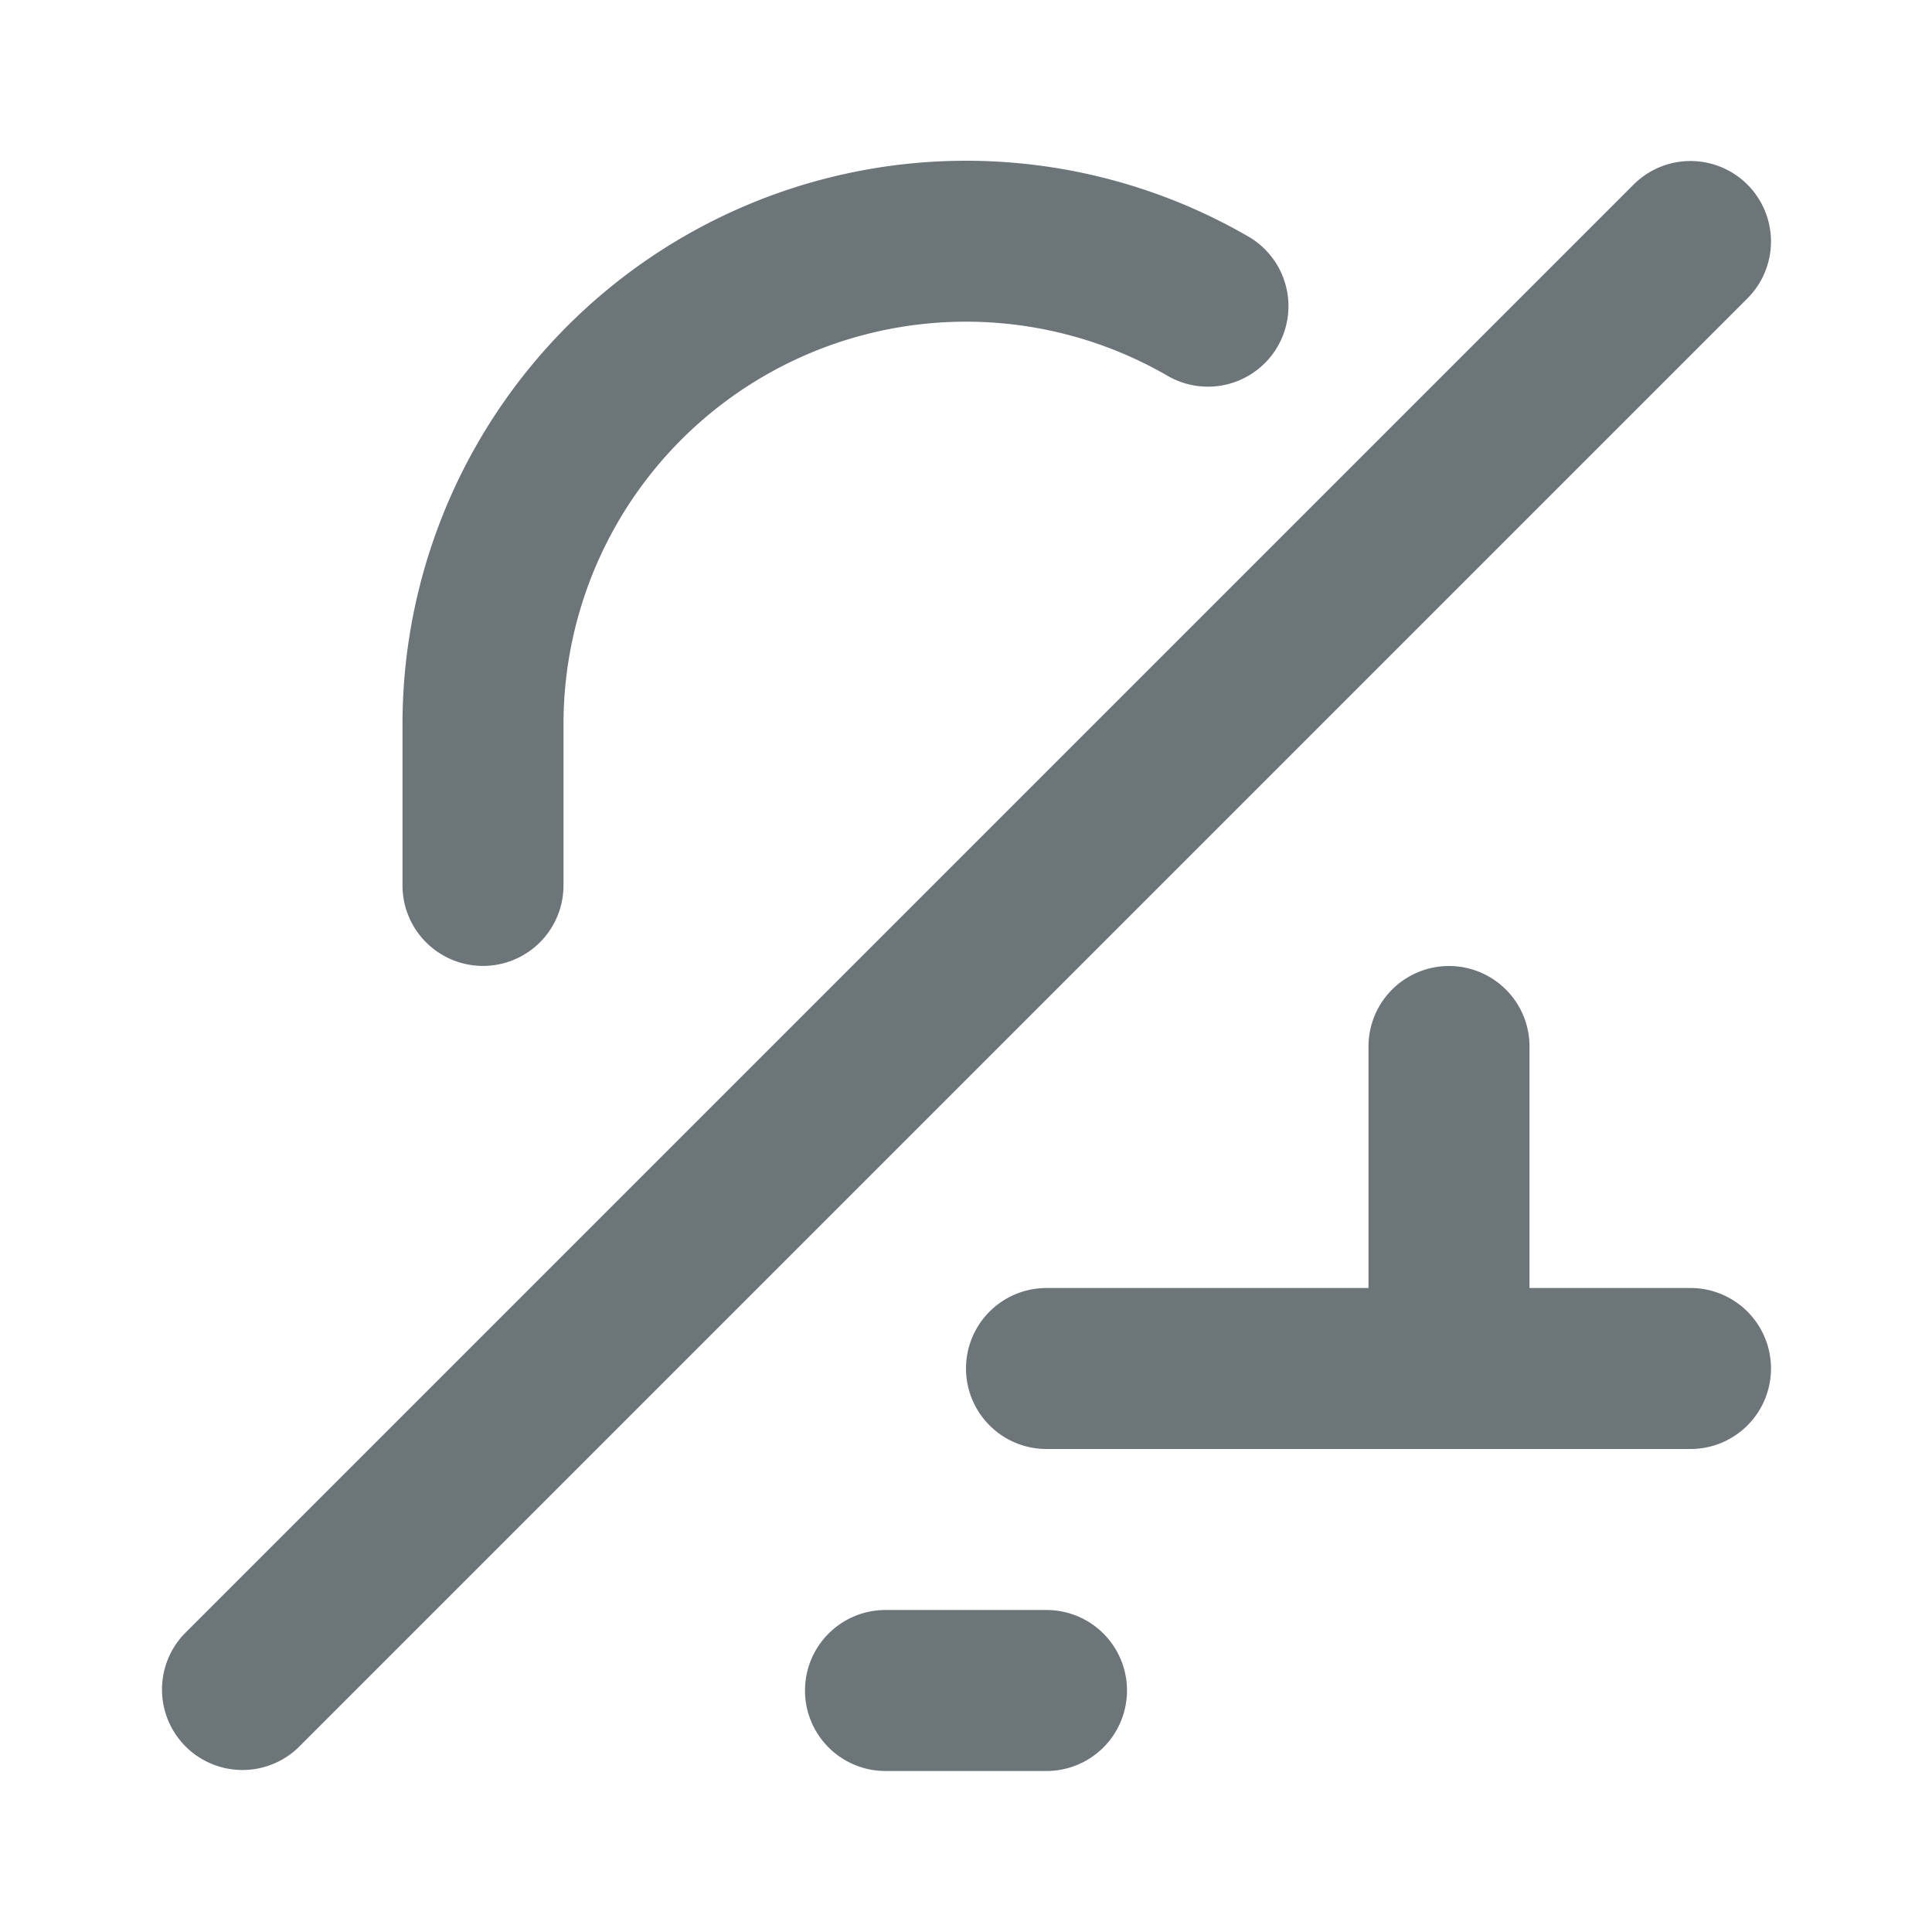 <svg xmlns="http://www.w3.org/2000/svg" width="24" height="24" fill="none" viewBox="0 0 24 24">
  <path fill="#6C7679" d="M14.5 4.666A5 5 0 007 8.999v2a1 1 0 11-2 0V9a7.001 7.001 0 0110.5-6.066 1 1 0 11-1 1.732zM18 12a1 1 0 011 1v3h2a1 1 0 110 2h-8a1 1 0 110-2h4v-3a1 1 0 011-1zM13 22a1 1 0 100-2h-2a1 1 0 100 2h2zM21.707 2.293a1 1 0 010 1.414l-18 18a1 1 0 01-1.414-1.414l18-18a1 1 0 011.414 0z"/>
</svg>
